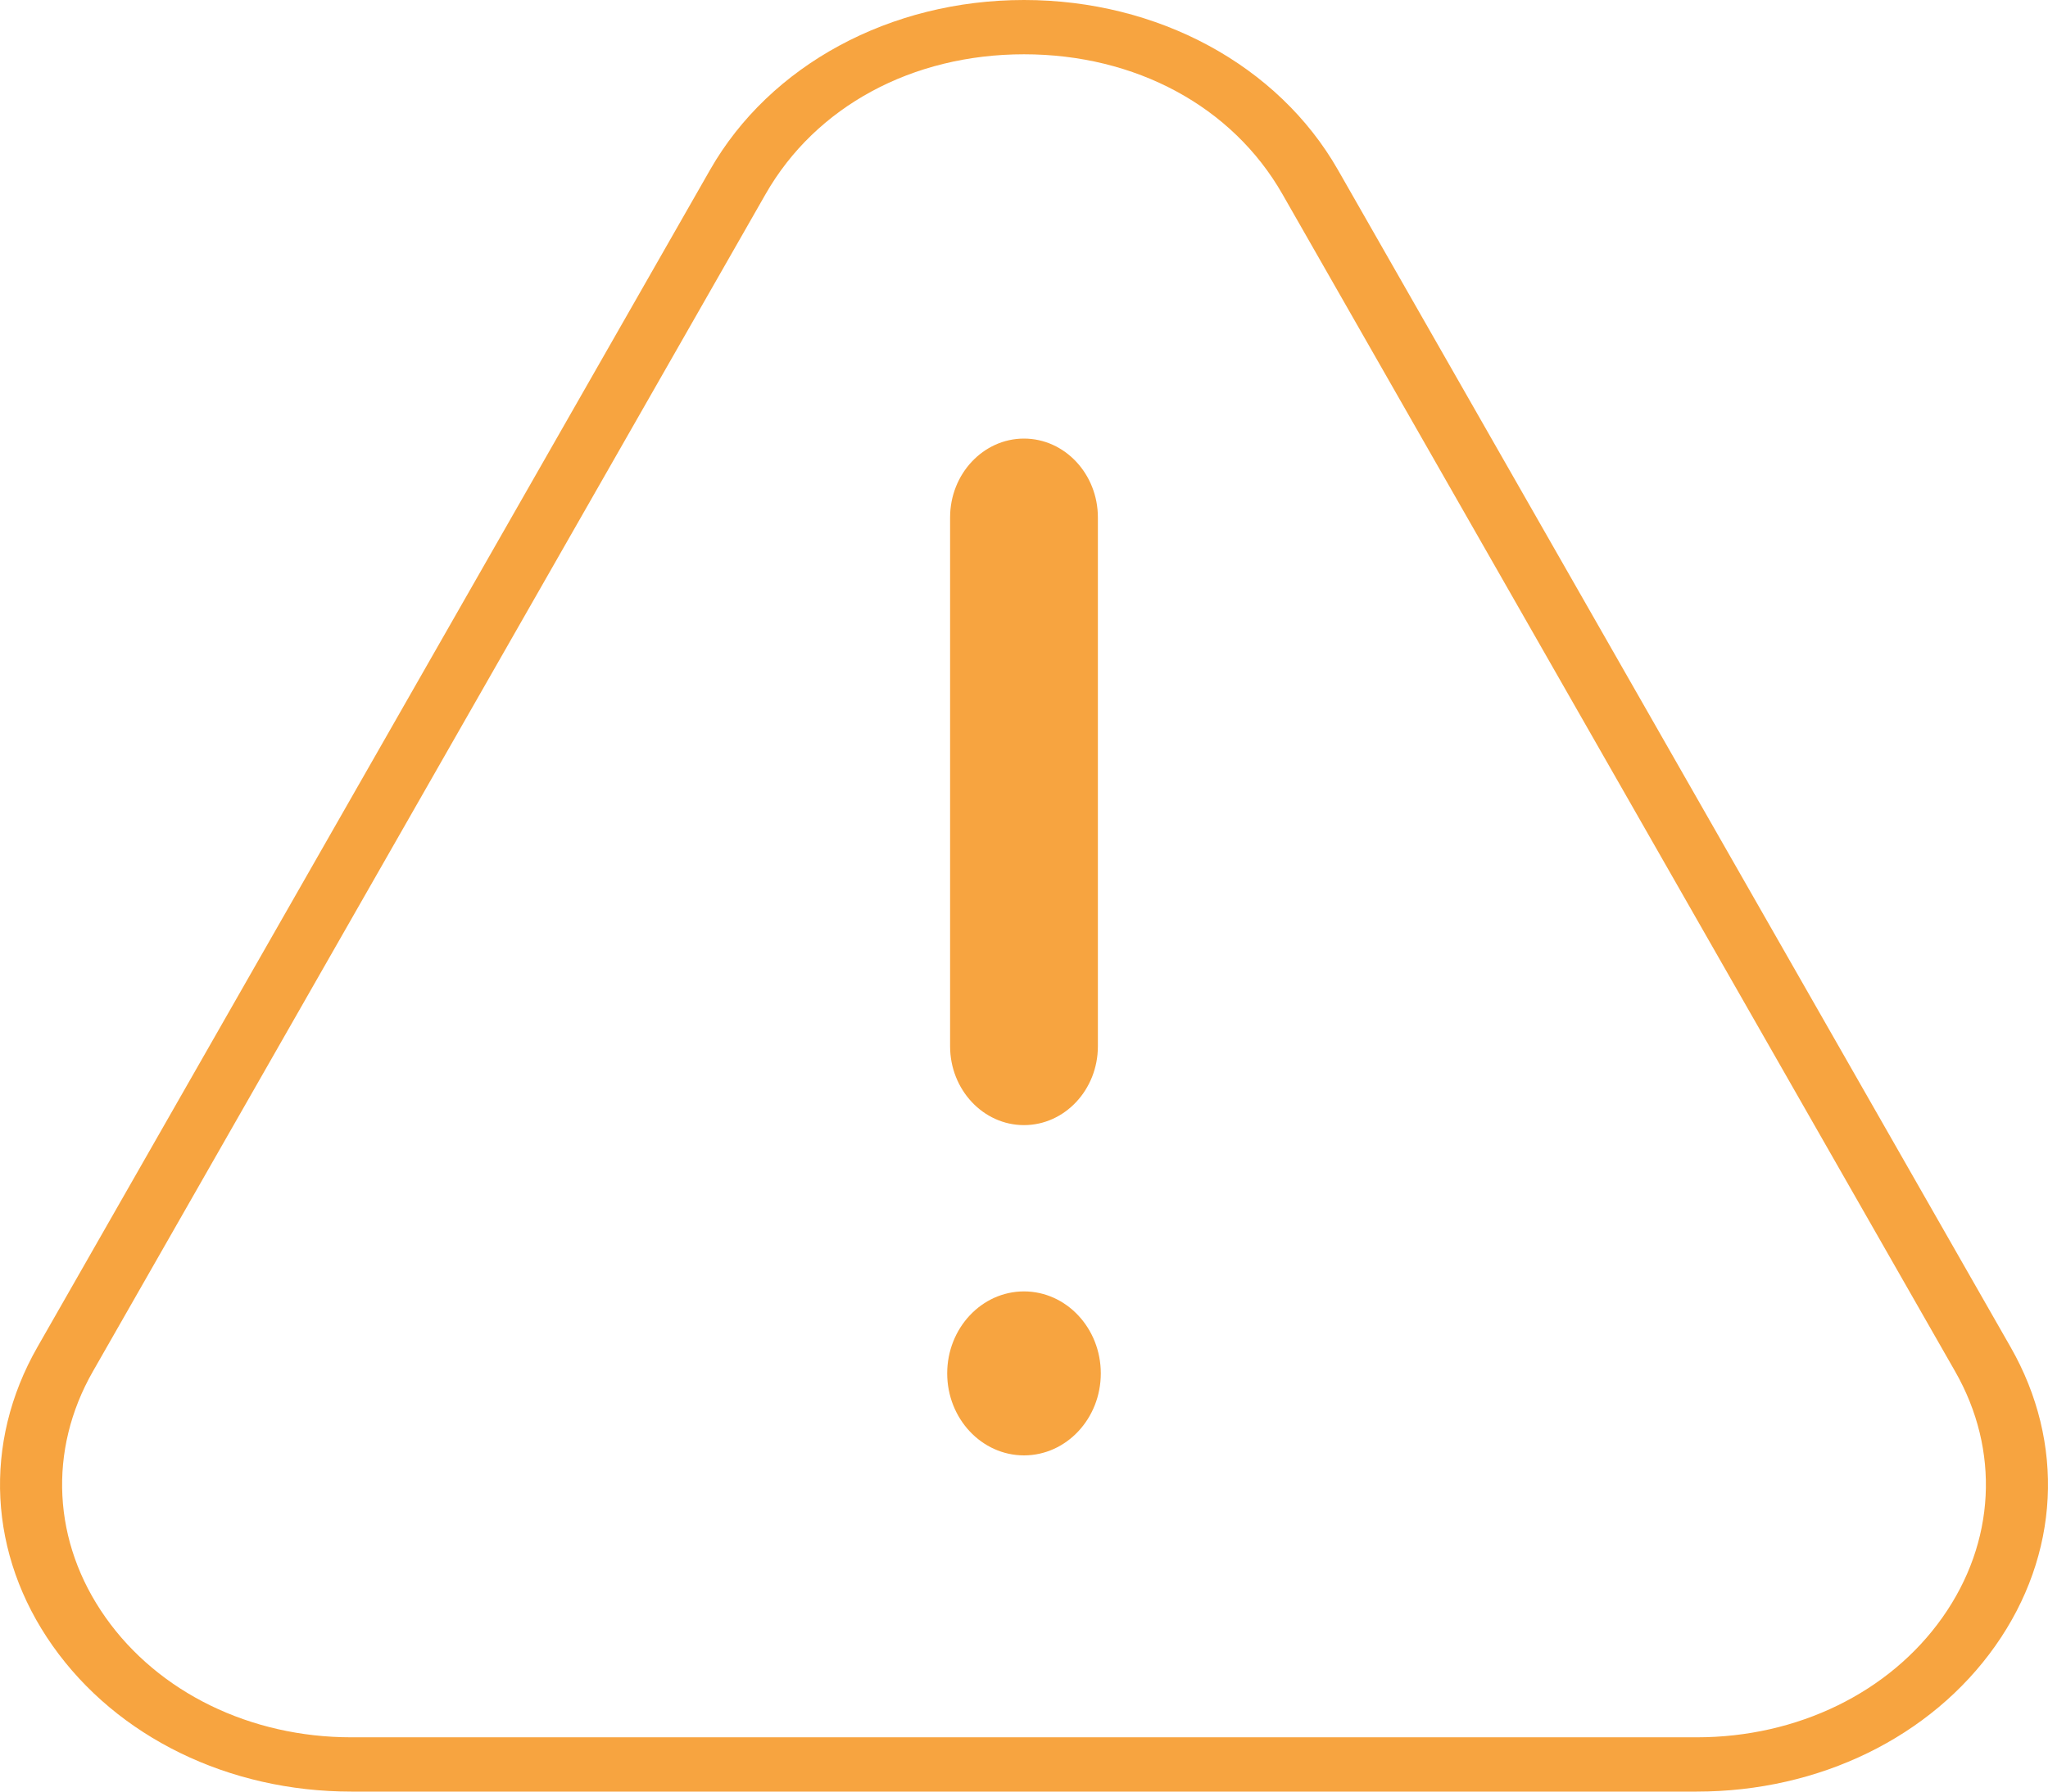 <svg width="80" height="70" viewBox="0 0 80 70" fill="none" xmlns="http://www.w3.org/2000/svg">
<path d="M2.06 64.309C4.576 67.873 8.935 70 13.721 70H66.279C71.065 70 75.424 67.873 77.94 64.309C80.456 60.746 80.68 56.382 78.54 52.635L52.261 6.633C49.924 2.542 45.226 0 40 0C34.774 0 30.076 2.542 27.739 6.633L1.46 52.635C-0.68 56.382 -0.456 60.746 2.06 64.309ZM3.628 53.584L29.907 7.582C31.86 4.163 35.633 2.121 40 2.121C44.367 2.121 48.14 4.163 50.093 7.582L76.373 53.584C78.135 56.668 77.95 60.261 75.878 63.194C73.808 66.127 70.219 67.879 66.279 67.879H13.721C9.781 67.879 6.192 66.127 4.122 63.194C2.05 60.261 1.866 56.668 3.628 53.584Z" fill="#F7A440"/>
<path d="M37.113 20.218C37.113 18.519 38.408 17.136 39.999 17.136C41.591 17.136 42.886 18.519 42.886 20.218V40.878C42.886 42.577 41.591 43.96 39.999 43.96C38.408 43.96 37.113 42.577 37.113 40.878V31.872V20.218Z" fill="#F7A440"/>
<path d="M40 50.457C41.654 50.457 43 51.894 43 53.66C43 55.427 41.654 56.864 40 56.864C38.346 56.864 37 55.427 37 53.66C37 51.894 38.346 50.457 40 50.457Z" fill="#F7A440"/>
</svg>

